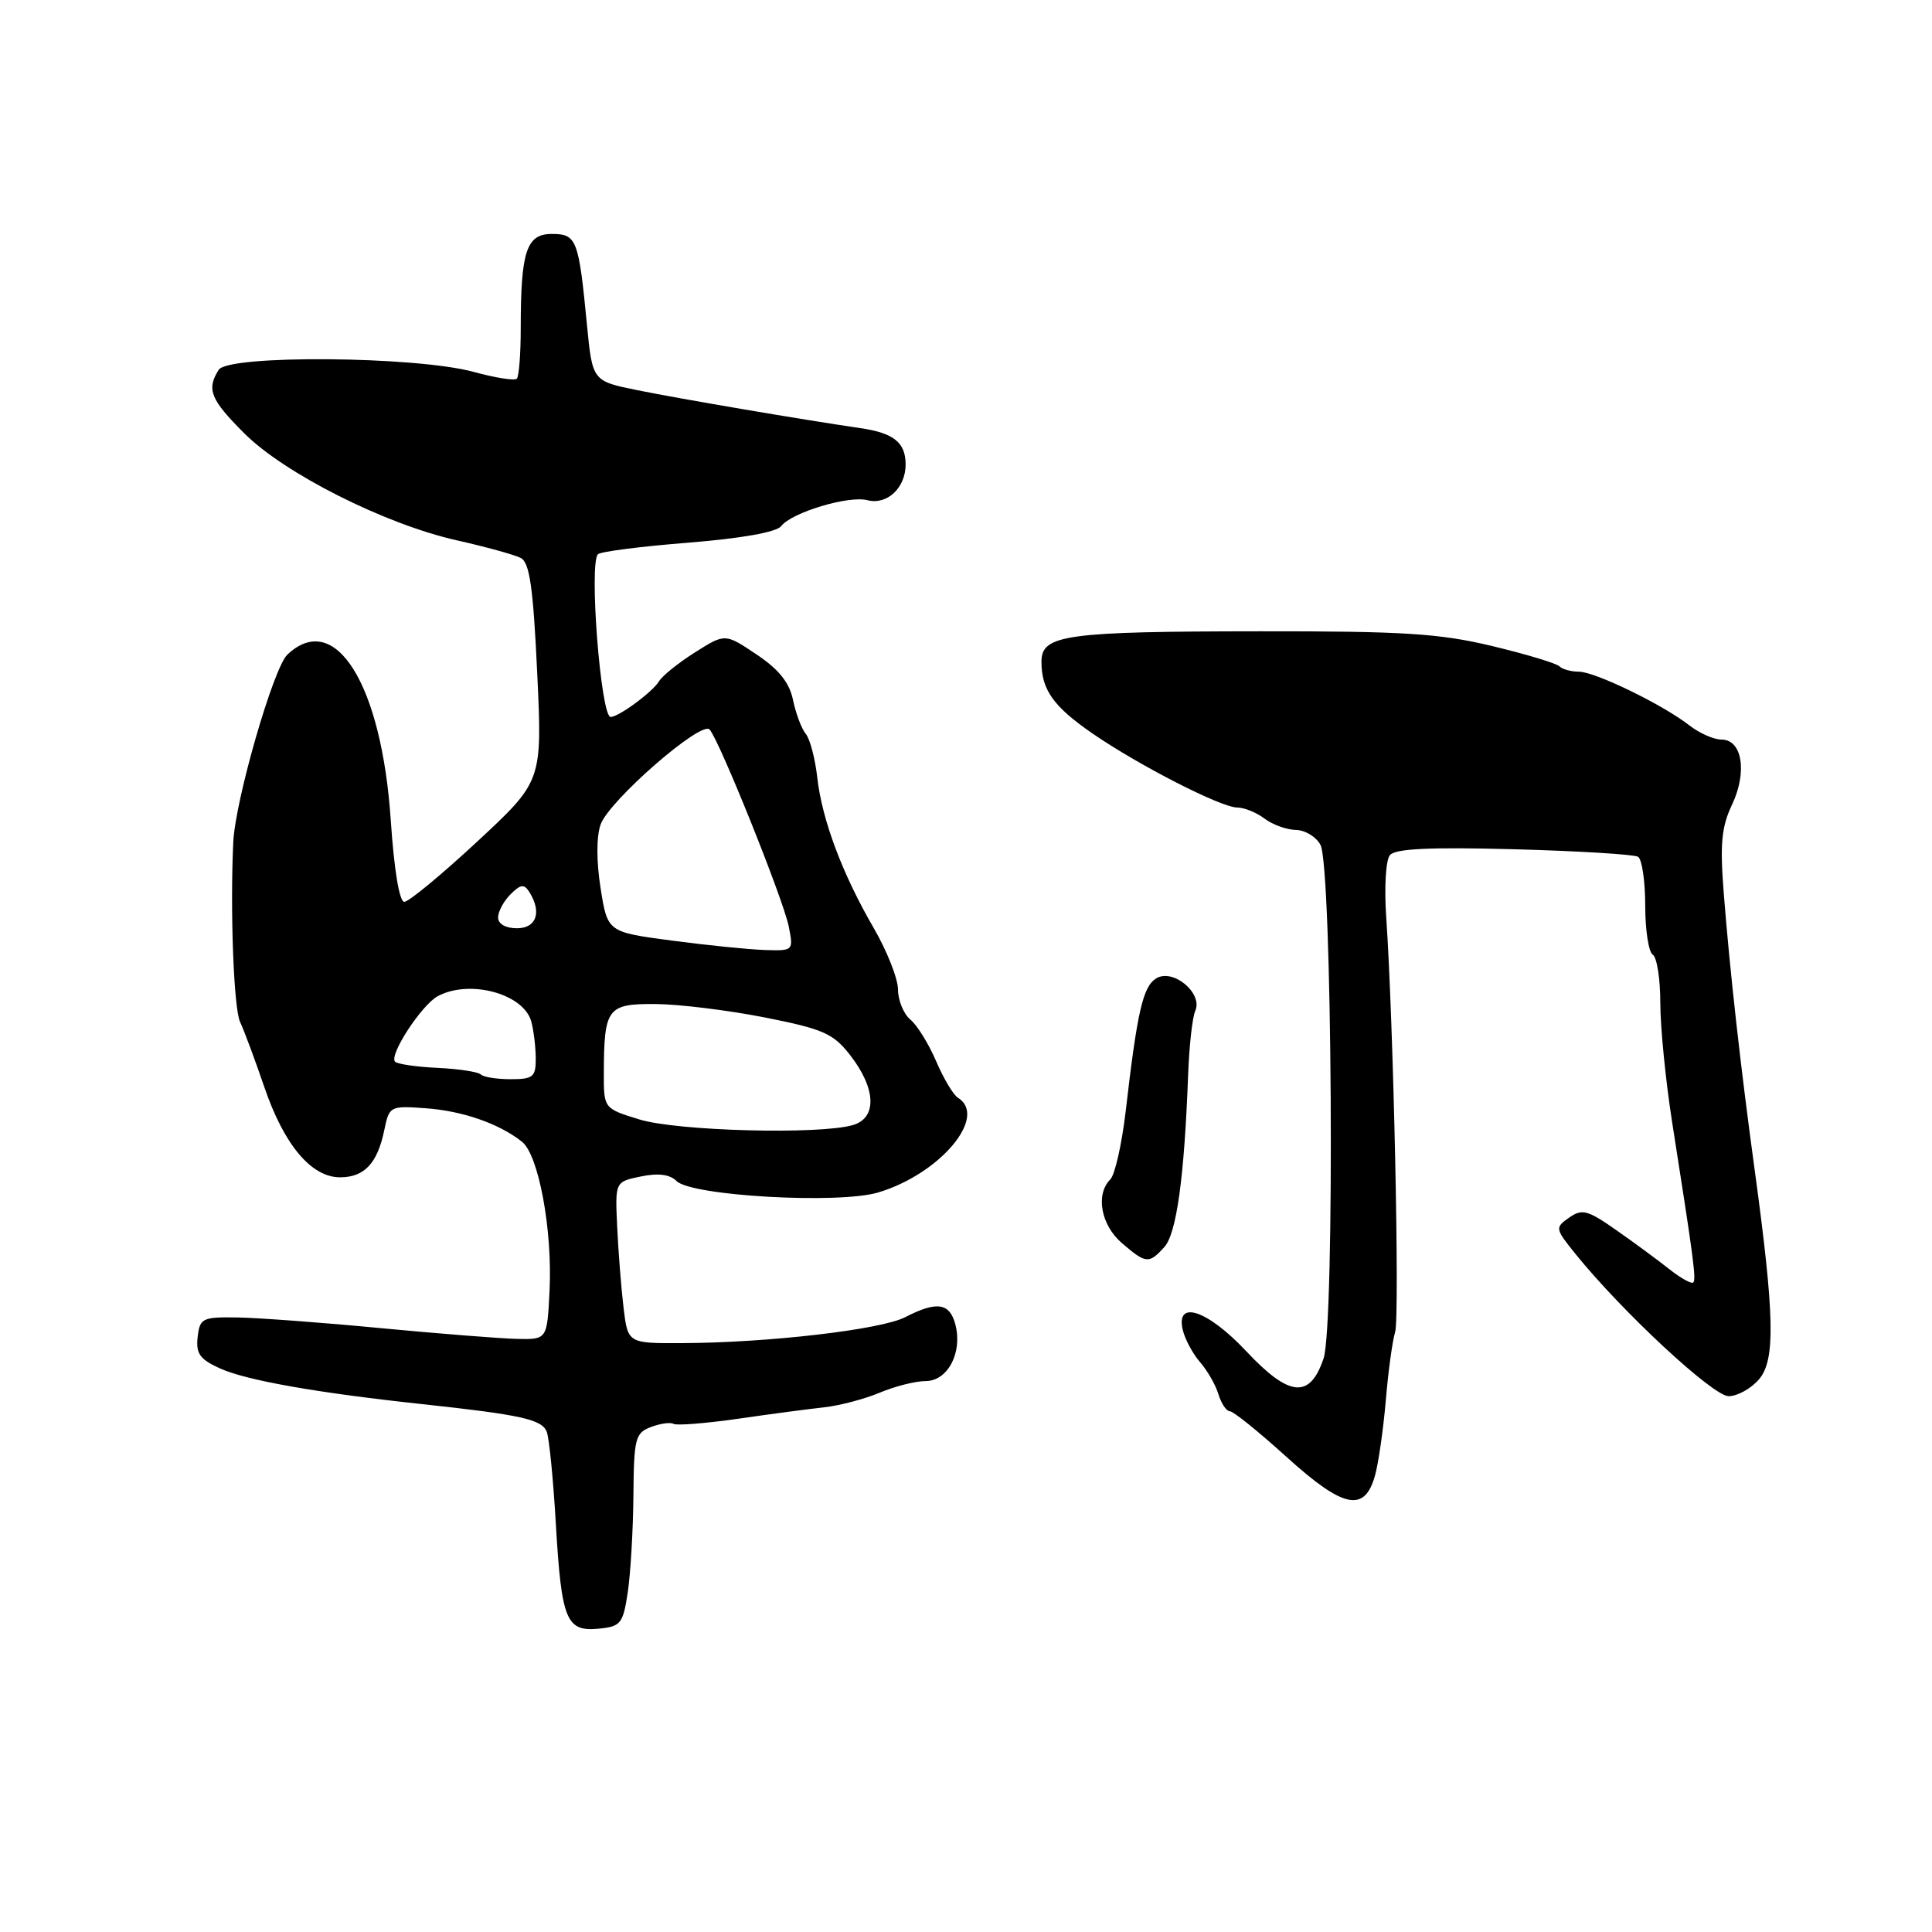 <?xml version="1.0" encoding="UTF-8" standalone="no"?>
<!DOCTYPE svg PUBLIC "-//W3C//DTD SVG 1.1//EN" "http://www.w3.org/Graphics/SVG/1.1/DTD/svg11.dtd" >
<svg xmlns="http://www.w3.org/2000/svg" xmlns:xlink="http://www.w3.org/1999/xlink" version="1.1" viewBox="0 0 256 256">
 <g >
 <path fill="currentColor"
d=" M 83.18 211.00 C 83.55 208.53 83.89 202.77 83.93 198.22 C 83.99 190.58 84.18 189.87 86.25 189.09 C 87.49 188.62 88.83 188.43 89.24 188.67 C 89.65 188.91 93.48 188.61 97.74 188.00 C 102.01 187.38 107.16 186.70 109.18 186.48 C 111.21 186.26 114.53 185.39 116.56 184.54 C 118.58 183.69 121.32 183.00 122.64 183.00 C 125.56 183.00 127.54 179.29 126.61 175.57 C 125.87 172.63 124.15 172.36 119.95 174.53 C 116.74 176.19 101.74 177.93 90.34 177.97 C 83.19 178.00 83.19 178.00 82.62 173.25 C 82.31 170.64 81.93 165.82 81.78 162.54 C 81.50 156.59 81.50 156.59 84.91 155.89 C 87.21 155.41 88.76 155.61 89.64 156.49 C 91.61 158.47 111.14 159.57 116.36 158.01 C 124.56 155.56 130.96 147.94 126.92 145.45 C 126.32 145.08 125.03 142.91 124.05 140.63 C 123.07 138.34 121.54 135.86 120.64 135.11 C 119.74 134.37 119.00 132.57 118.99 131.13 C 118.99 129.68 117.54 126.03 115.79 123.00 C 111.62 115.83 108.91 108.60 108.29 103.00 C 108.01 100.53 107.33 97.93 106.77 97.24 C 106.20 96.55 105.45 94.53 105.08 92.76 C 104.61 90.46 103.22 88.71 100.25 86.72 C 96.08 83.92 96.08 83.92 92.11 86.43 C 89.92 87.81 87.76 89.54 87.32 90.28 C 86.45 91.71 81.98 95.00 80.91 95.00 C 79.61 95.00 78.02 74.65 79.23 73.44 C 79.57 73.09 84.95 72.40 91.18 71.91 C 98.24 71.34 102.88 70.52 103.50 69.72 C 104.92 67.89 112.46 65.63 114.94 66.28 C 117.53 66.95 120.00 64.65 120.00 61.55 C 120.00 58.64 118.43 57.37 114.00 56.73 C 106.29 55.60 90.16 52.86 84.50 51.71 C 78.50 50.50 78.50 50.50 77.77 43.00 C 76.68 31.69 76.41 31.00 73.11 31.00 C 69.76 31.00 69.00 33.30 69.00 43.46 C 69.00 46.87 68.77 49.90 68.48 50.18 C 68.20 50.47 65.61 50.06 62.73 49.27 C 55.07 47.19 30.26 46.99 28.98 49.00 C 27.34 51.59 27.88 52.93 32.35 57.40 C 37.69 62.75 51.00 69.45 60.50 71.59 C 64.35 72.45 68.17 73.51 69.00 73.93 C 70.18 74.54 70.65 77.82 71.18 89.11 C 71.86 103.50 71.86 103.50 63.25 111.50 C 58.51 115.90 54.16 119.50 53.57 119.50 C 52.92 119.50 52.22 115.25 51.78 108.71 C 50.57 90.63 44.40 80.74 38.07 86.75 C 36.23 88.50 31.18 105.99 30.91 111.58 C 30.48 120.62 30.97 133.61 31.81 135.41 C 32.35 136.56 33.79 140.43 35.01 144.00 C 37.62 151.68 41.24 156.00 45.06 156.00 C 48.28 156.00 50.02 154.14 50.92 149.74 C 51.58 146.56 51.68 146.51 56.41 146.85 C 61.29 147.20 66.13 148.88 69.16 151.28 C 71.37 153.02 73.21 162.95 72.82 171.00 C 72.50 177.50 72.50 177.50 68.50 177.41 C 66.30 177.36 58.20 176.72 50.50 175.99 C 42.80 175.25 34.25 174.62 31.50 174.57 C 26.80 174.50 26.48 174.66 26.19 177.17 C 25.94 179.37 26.48 180.12 29.19 181.34 C 32.71 182.92 42.08 184.57 56.00 186.06 C 69.08 187.47 71.82 188.08 72.45 189.73 C 72.77 190.57 73.31 196.03 73.65 201.88 C 74.40 214.71 75.02 216.22 79.32 215.81 C 82.26 215.52 82.55 215.16 83.18 211.00 Z  M 182.20 195.50 C 182.66 193.85 183.30 189.36 183.63 185.52 C 183.95 181.68 184.51 177.63 184.86 176.52 C 185.49 174.54 184.64 135.36 183.68 121.50 C 183.41 117.61 183.62 113.97 184.17 113.31 C 184.88 112.45 189.42 112.23 200.63 112.53 C 209.14 112.76 216.53 113.21 217.05 113.53 C 217.57 113.85 218.00 116.76 218.00 120.00 C 218.00 123.24 218.45 126.16 219.00 126.50 C 219.55 126.84 220.00 129.72 220.00 132.90 C 220.00 136.07 220.70 143.14 221.55 148.59 C 224.43 166.92 224.77 169.50 224.37 169.93 C 224.15 170.17 222.74 169.39 221.23 168.20 C 219.73 167.01 216.56 164.67 214.18 163.01 C 210.37 160.33 209.64 160.14 207.92 161.34 C 206.03 162.67 206.05 162.79 208.74 166.13 C 214.90 173.77 226.98 185.00 229.05 185.00 C 230.22 185.00 232.04 183.99 233.09 182.75 C 235.27 180.20 235.14 174.30 232.50 155.00 C 230.66 141.55 229.21 128.64 228.41 118.40 C 227.89 111.84 228.10 109.60 229.49 106.65 C 231.55 102.32 230.86 98.00 228.12 98.00 C 227.10 98.00 225.20 97.16 223.88 96.14 C 220.36 93.38 211.35 89.00 209.20 89.00 C 208.17 89.00 207.01 88.68 206.62 88.28 C 206.22 87.89 202.21 86.68 197.70 85.60 C 190.78 83.94 185.99 83.63 167.00 83.65 C 141.11 83.67 138.00 84.11 138.00 87.68 C 138.00 91.40 139.57 93.61 144.76 97.19 C 150.92 101.43 161.80 107.00 163.94 107.00 C 164.86 107.00 166.49 107.66 167.56 108.47 C 168.63 109.28 170.50 109.95 171.71 109.97 C 172.93 109.99 174.40 110.88 174.97 111.95 C 176.52 114.85 176.89 175.51 175.38 180.00 C 173.57 185.38 170.85 185.13 165.16 179.07 C 160.00 173.57 155.74 172.15 156.73 176.25 C 157.03 177.49 158.06 179.40 159.02 180.50 C 159.98 181.60 161.08 183.51 161.45 184.75 C 161.83 185.99 162.51 187.00 162.97 187.00 C 163.42 187.00 166.81 189.73 170.48 193.06 C 178.01 199.88 180.82 200.47 182.20 195.50 Z  M 154.28 165.24 C 155.90 163.46 156.93 155.96 157.43 142.50 C 157.57 138.65 157.99 134.80 158.38 133.94 C 159.42 131.59 155.40 128.26 153.19 129.65 C 151.44 130.75 150.69 134.01 149.15 147.33 C 148.64 151.64 147.73 155.67 147.12 156.28 C 145.13 158.27 145.88 162.33 148.66 164.72 C 151.85 167.46 152.24 167.50 154.28 165.24 Z  M 84.75 148.34 C 80.00 146.88 80.00 146.88 80.01 142.19 C 80.04 133.57 80.47 132.99 86.87 133.04 C 89.96 133.06 96.46 133.86 101.30 134.81 C 109.04 136.34 110.40 136.93 112.61 139.76 C 116.09 144.21 116.26 148.14 113.00 149.08 C 108.54 150.37 89.76 149.87 84.75 148.34 Z  M 63.71 142.37 C 63.36 142.03 60.79 141.63 58.00 141.50 C 55.21 141.37 52.66 141.00 52.35 140.68 C 51.50 139.83 55.87 133.14 58.02 131.99 C 62.25 129.73 69.41 131.68 70.40 135.37 C 70.72 136.54 70.98 138.74 70.99 140.25 C 71.00 142.70 70.64 143.00 67.67 143.00 C 65.83 143.00 64.05 142.72 63.71 142.37 Z  M 89.00 124.63 C 80.50 123.50 80.50 123.50 79.58 117.69 C 79.02 114.14 79.02 110.85 79.58 109.26 C 80.68 106.11 92.89 95.47 94.02 96.66 C 95.28 97.99 103.79 119.15 104.51 122.75 C 105.15 125.98 105.13 126.00 101.33 125.88 C 99.22 125.81 93.67 125.25 89.00 124.63 Z  M 66.00 121.57 C 66.00 120.79 66.74 119.40 67.65 118.50 C 68.97 117.17 69.45 117.11 70.13 118.18 C 71.82 120.85 71.10 123.00 68.50 123.00 C 67.00 123.00 66.00 122.43 66.00 121.57 Z "/>
</g>
</svg>